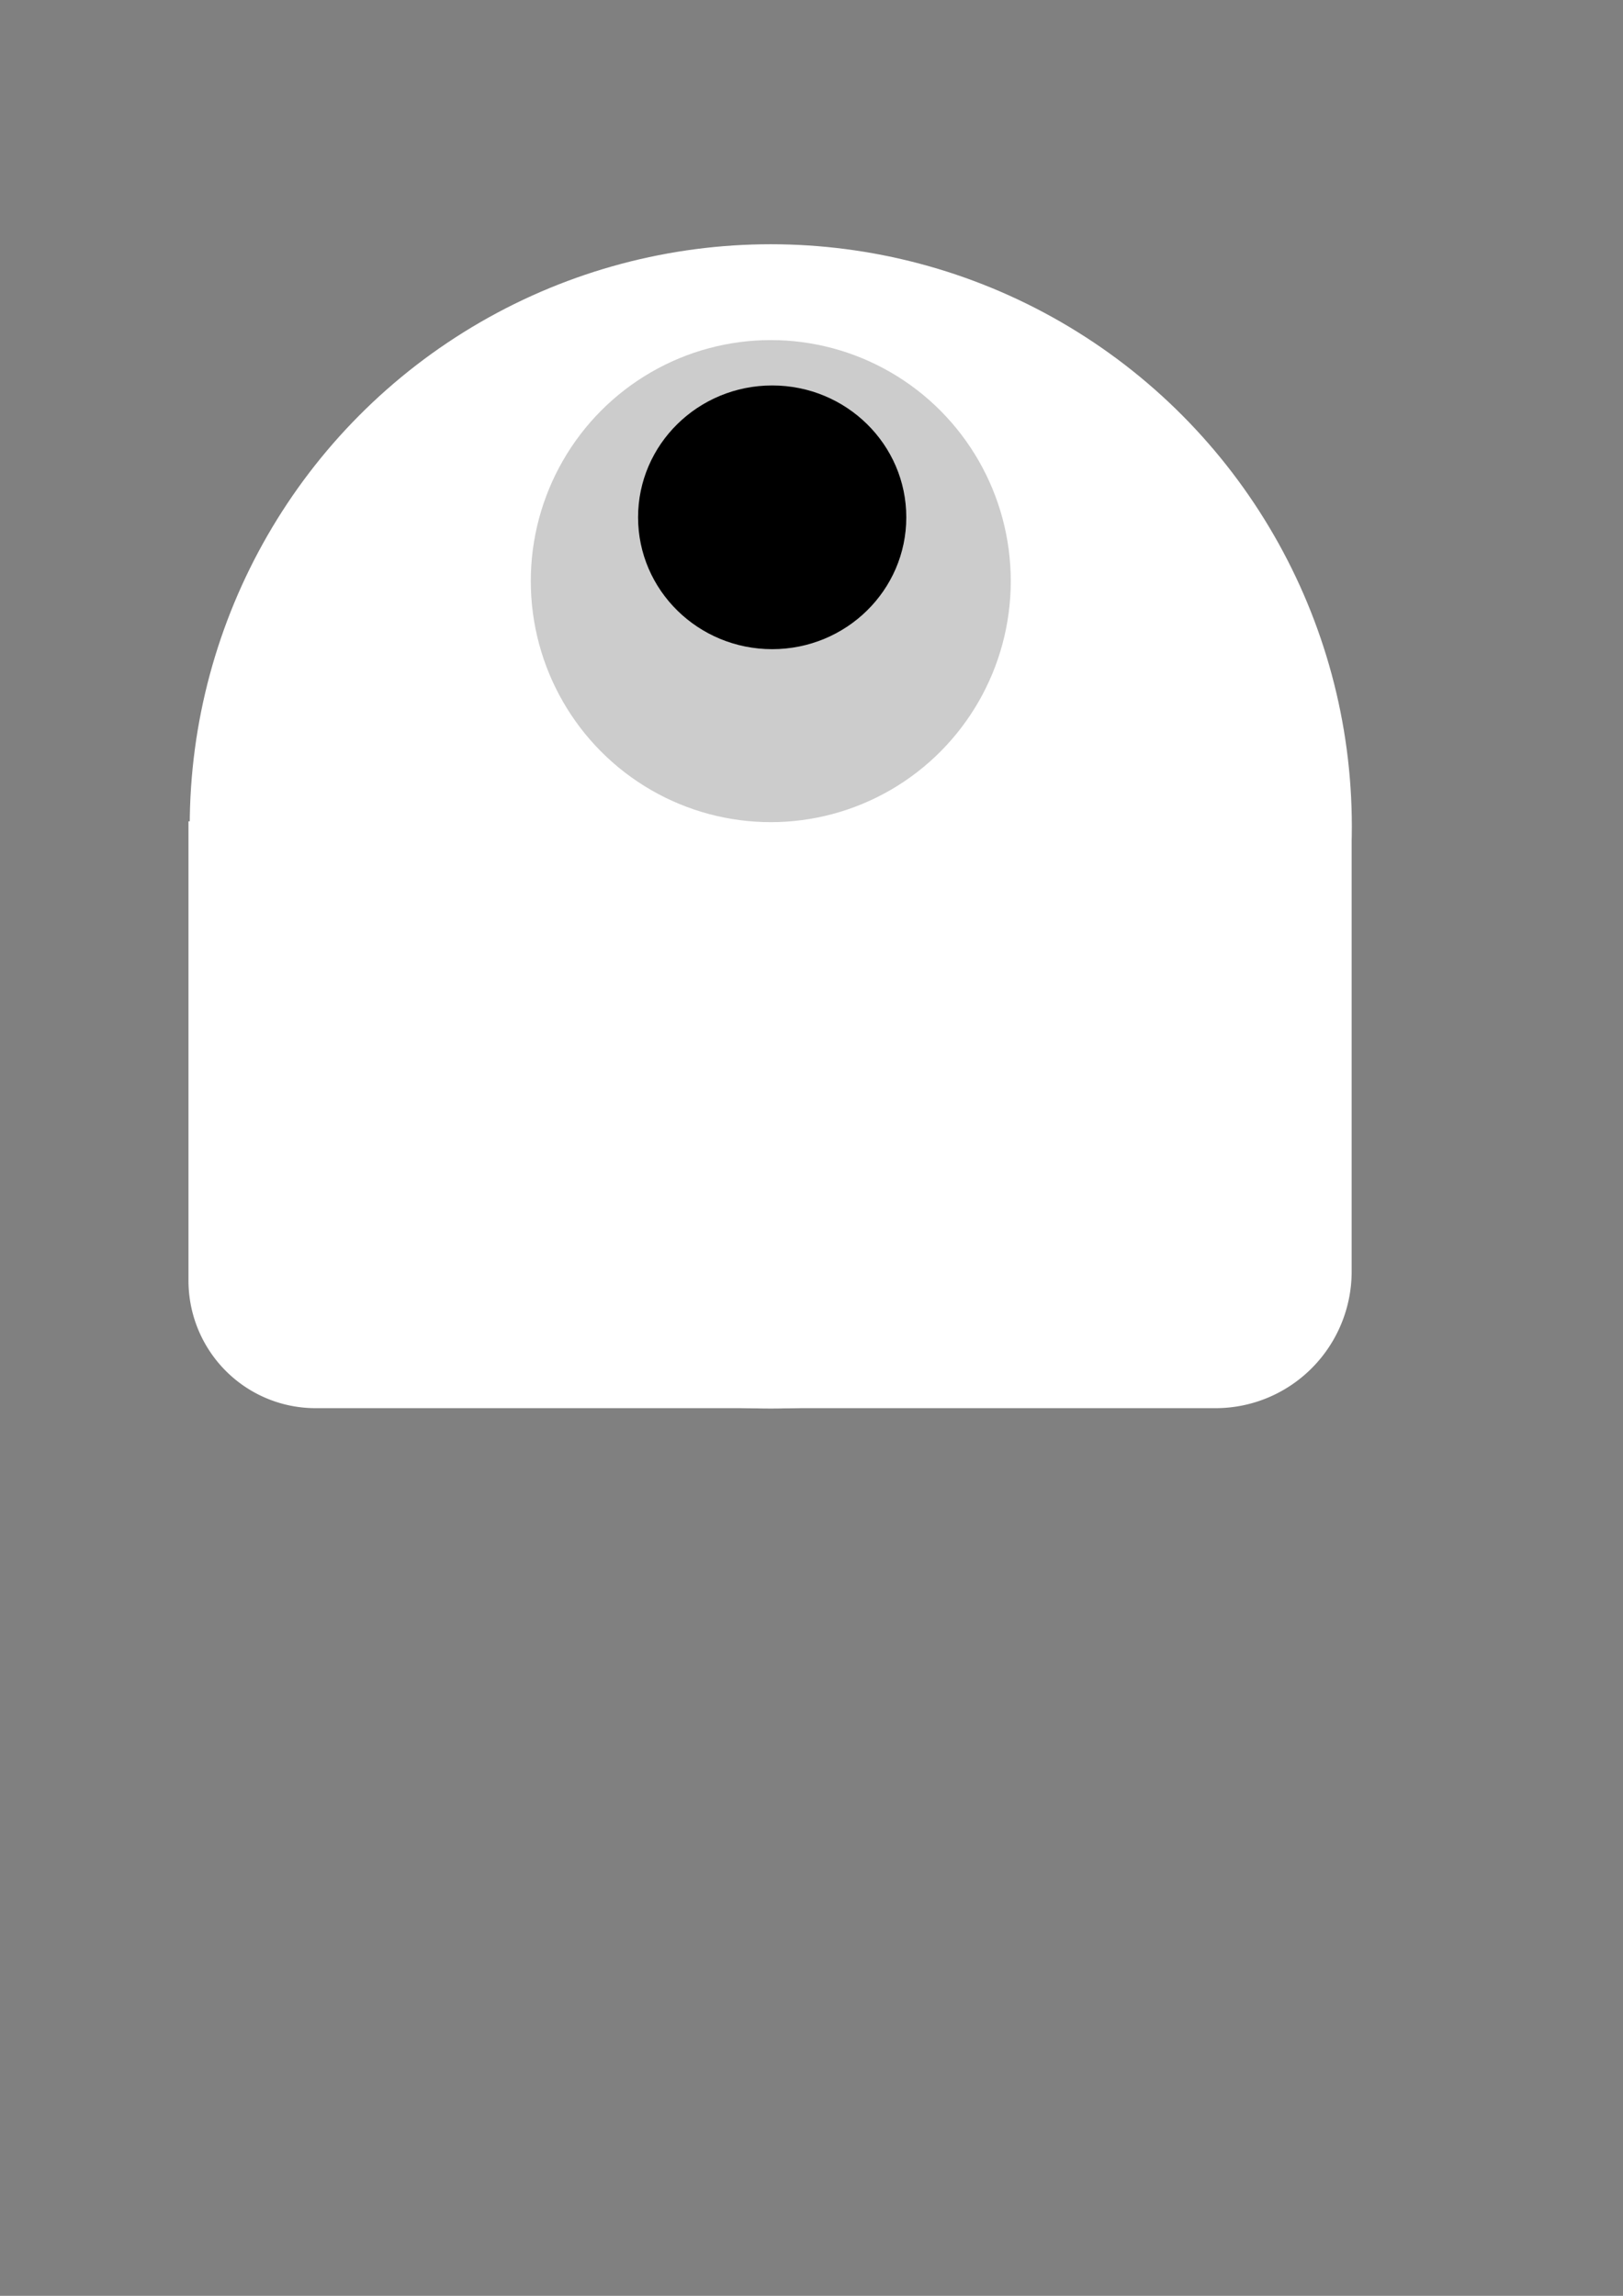 <?xml version="1.0" encoding="UTF-8" standalone="no"?>
<!-- Created with Inkscape (http://www.inkscape.org/) -->

<svg
   width="210mm"
   height="297mm"
   viewBox="0 0 210 297"
   version="1.1"
   id="svg1"
   inkscape:version="1.3.2 (091e20e, 2023-11-25, custom)"
   sodipodi:docname="root.svg"
   inkscape:export-filename="root.png"
   inkscape:export-xdpi="96"
   inkscape:export-ydpi="96"
   xmlns:inkscape="http://www.inkscape.org/namespaces/inkscape"
   xmlns:sodipodi="http://sodipodi.sourceforge.net/DTD/sodipodi-0.dtd"
   xmlns="http://www.w3.org/2000/svg"
   xmlns:svg="http://www.w3.org/2000/svg">
  <rect x="0" y="0" width="210" height="297" fill="#808080" stroke="none"/>
  <sodipodi:namedview
     id="namedview1"
     pagecolor="#505050"
     bordercolor="#ffffff"
     borderopacity="1"
     inkscape:showpageshadow="0"
     inkscape:pageopacity="0"
     inkscape:pagecheckerboard="1"
     inkscape:deskcolor="#505050"
     inkscape:document-units="mm"
     inkscape:zoom="0.51213161"
     inkscape:cx="-564.30807"
     inkscape:cy="2.9289346"
     inkscape:window-width="2560"
     inkscape:window-height="1009"
     inkscape:window-x="-8"
     inkscape:window-y="-8"
     inkscape:window-maximized="1"
     inkscape:current-layer="layer1"
     inkscape:export-bgcolor="#ffffff00" />
  <defs
     id="defs1">
    <inkscape:path-effect
       effect="fillet_chamfer"
       id="path-effect2"
       is_visible="true"
       lpeversion="1"
       nodesatellites_param="F,0,0,1,0,0,0,1 @ F,0,0,1,0,0,0,1 @ F,0,0,1,0,17.608,0,1 @ F,0,0,1,0,16.439,0,1"
       radius="0"
       unit="px"
       method="auto"
       mode="F"
       chamfer_steps="1"
       flexible="false"
       use_knot_distance="true"
       apply_no_radius="true"
       apply_with_radius="true"
       only_selected="false"
       hide_knots="false" />
    <linearGradient
       id="swatch1"
       inkscape:swatch="solid">
      <stop
         style="stop-color:#bcbcbc;stop-opacity:1;"
         offset="0"
         id="stop1" />
    </linearGradient>
  </defs>
  <g
     inkscape:label="Calque 1"
     inkscape:groupmode="layer"
     id="layer1">
    <path
       style="fill:#ffffff;stroke:none;stroke-width:3.257;stroke-linecap:butt;stroke-linejoin:bevel;stroke-dasharray:none;stroke-opacity:1;paint-order:normal"
       id="rect1"
       width="150.504"
       height="75.615"
       x="24.387"
       y="106.583"
       ry="0"
       inkscape:path-effect="#path-effect2"
       sodipodi:type="rect"
       d="M 24.387,106.583 H 174.891 v 58.007 a 17.608,17.608 135 0 1 -17.608,17.608 H 40.826 A 16.439,16.439 45 0 1 24.387,165.759 Z"
       inkscape:export-filename="rect1.png"
       inkscape:export-xdpi="86.400002"
       inkscape:export-ydpi="86.400002"
       transform="matrix(1,0,0,1.004,0,-0.758)" />
    <ellipse
       style="fill:#ffffff;fill-opacity:1;stroke:none;stroke-width:3.318;stroke-linecap:butt;stroke-linejoin:bevel;stroke-dasharray:none;stroke-opacity:1"
       id="path1"
       cx="99.731"
       cy="106.908"
       rx="75.182"
       ry="75.311" />
    <ellipse
       style="fill:#cccccc;fill-opacity:1;stroke:none;stroke-width:3.137;stroke-linecap:butt;stroke-linejoin:bevel;stroke-dasharray:none;stroke-opacity:1;paint-order:normal"
       id="path3"
       cx="99.731"
       cy="75.177"
       rx="31.052"
       ry="31.181" />
    <ellipse
       style="fill:#000000;fill-opacity:1;stroke:none;stroke-width:3.264;stroke-linecap:butt;stroke-linejoin:bevel;stroke-dasharray:none;stroke-opacity:1;paint-order:normal"
       id="path2"
       cx="99.913"
       cy="66.923"
       rx="17.352"
       ry="17.058" />
  </g>
</svg>

